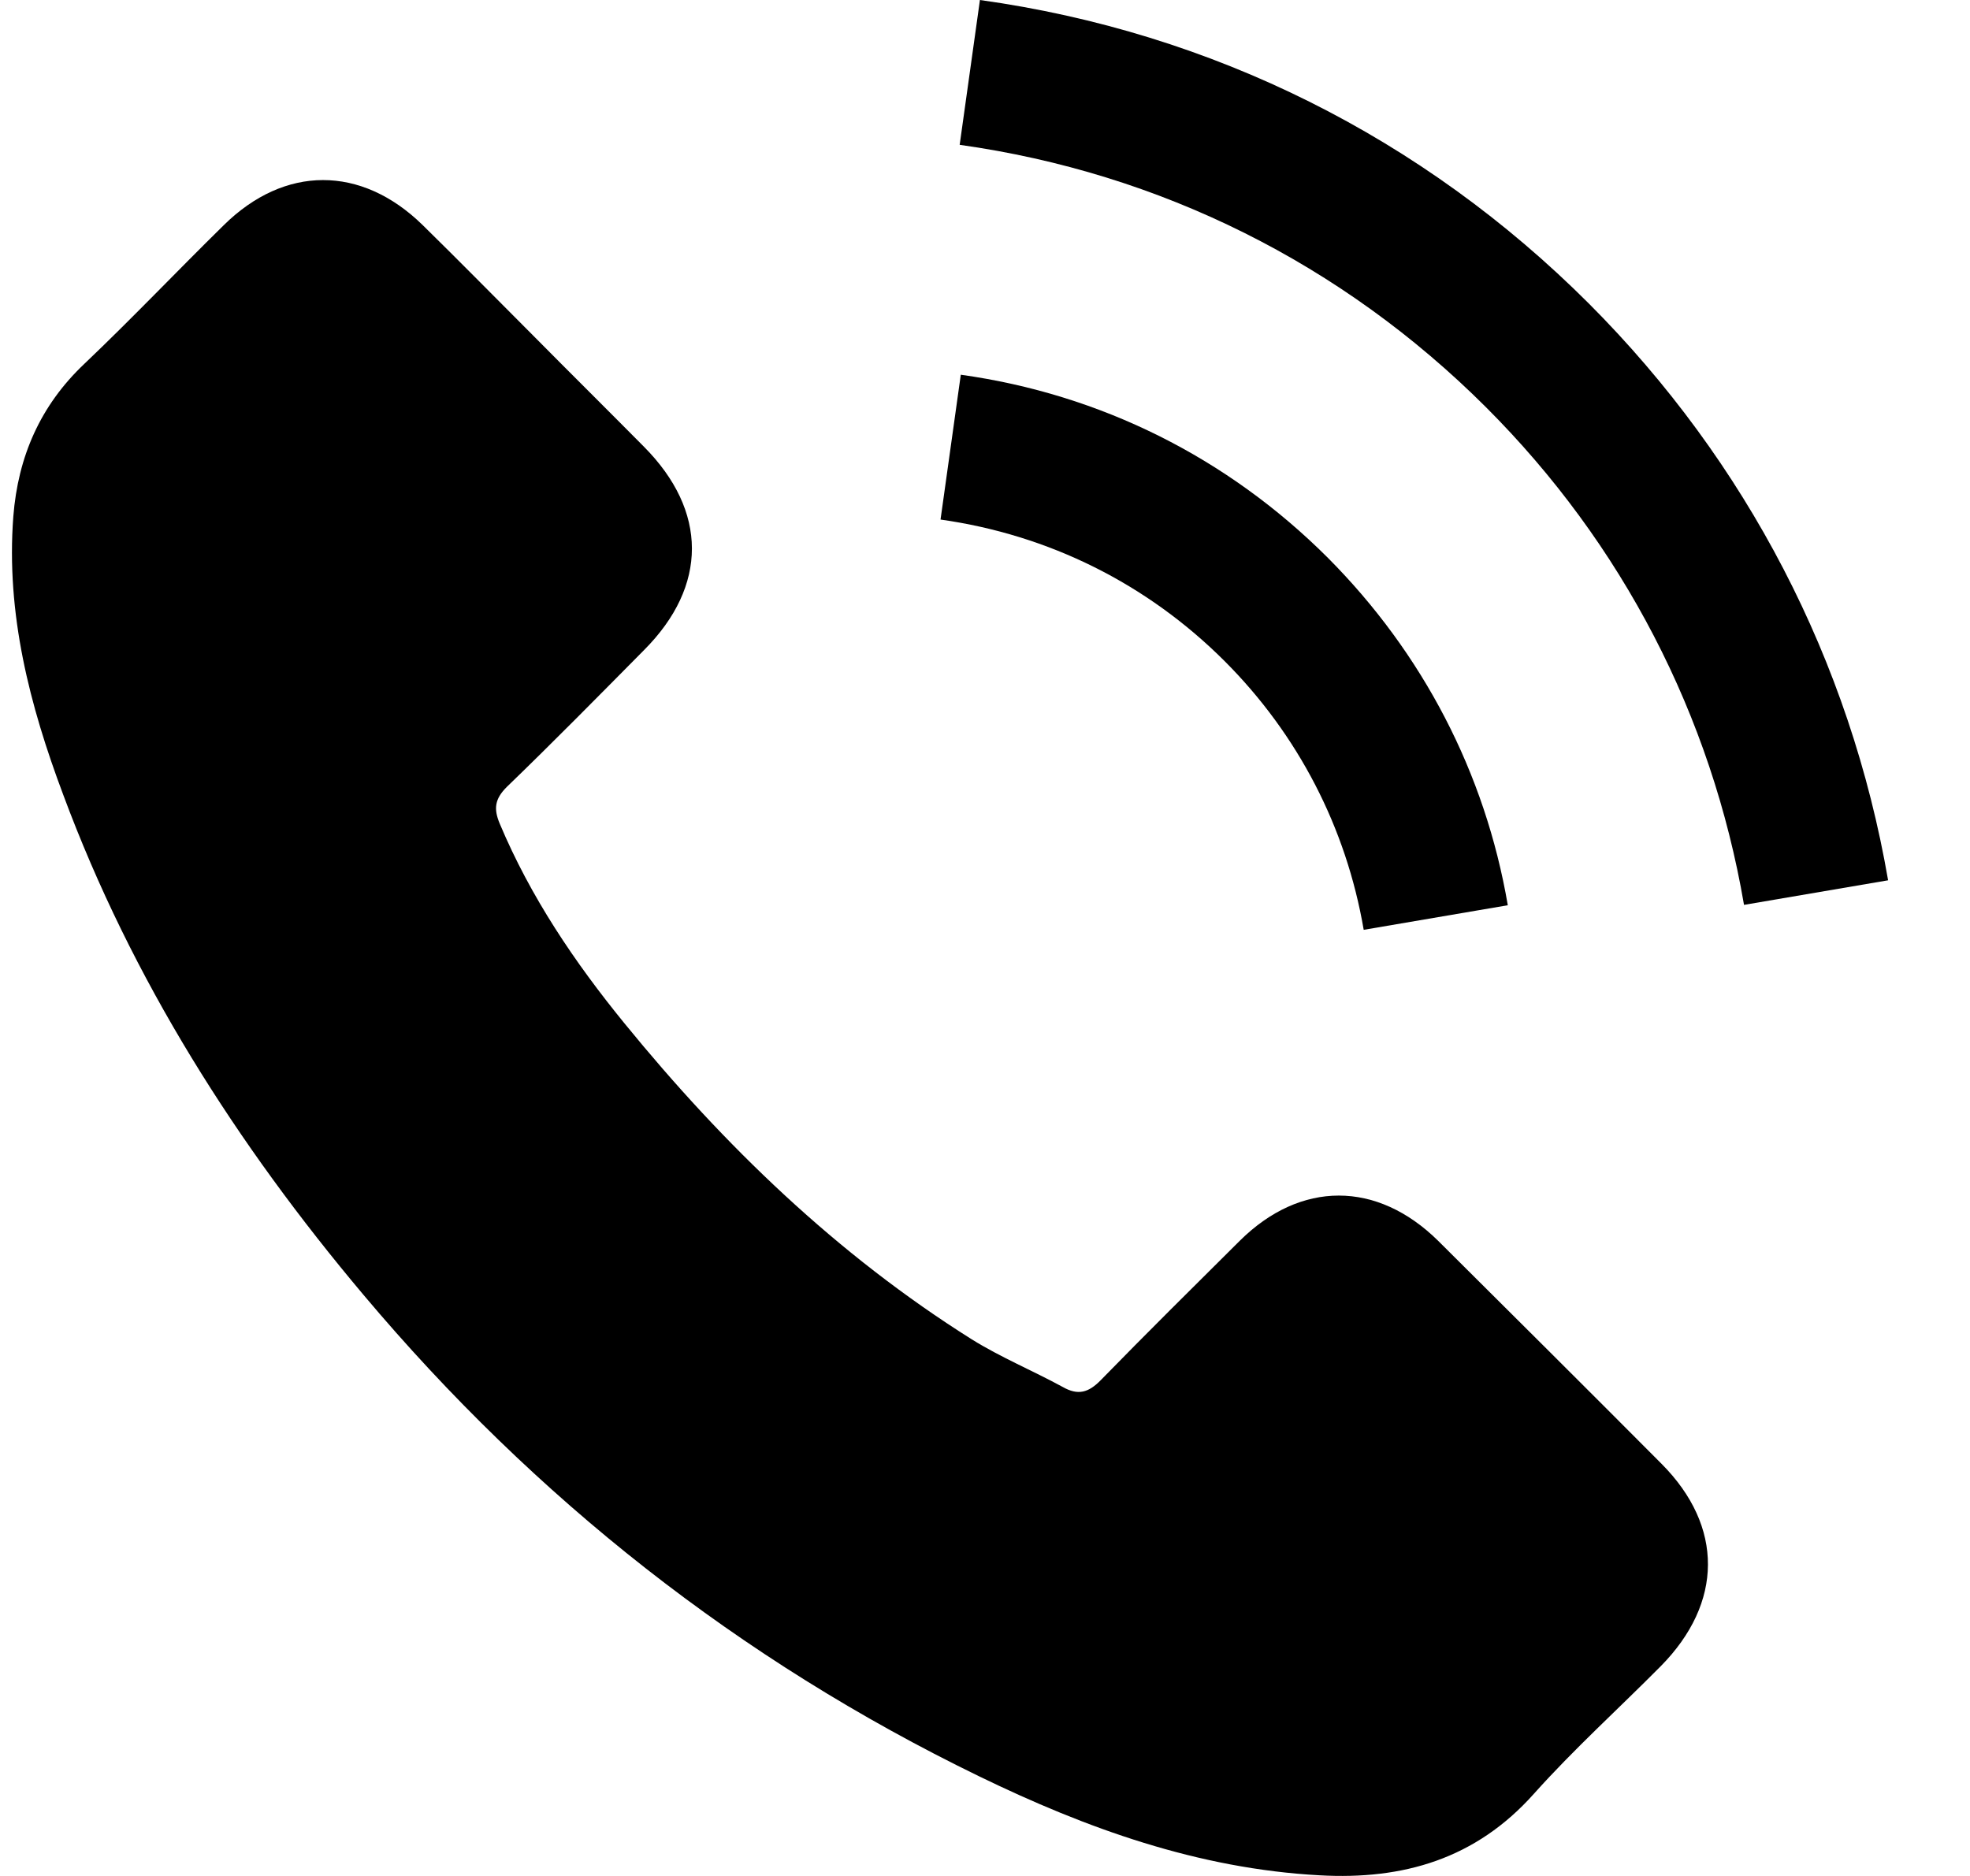 <svg width="21" height="20" viewBox="0 0 21 20" fill="none" xmlns="http://www.w3.org/2000/svg">
<g clip-path="url(#clip0_134_9)">
<path d="M15.332 13.23C14.679 12.585 13.863 12.585 13.214 13.23C12.719 13.722 12.223 14.213 11.736 14.712C11.603 14.849 11.491 14.879 11.329 14.787C11.008 14.612 10.667 14.471 10.359 14.279C8.923 13.376 7.72 12.215 6.655 10.908C6.126 10.259 5.656 9.564 5.327 8.781C5.261 8.623 5.273 8.519 5.402 8.39C5.897 7.912 6.38 7.421 6.867 6.929C7.546 6.247 7.546 5.448 6.863 4.761C6.476 4.37 6.089 3.987 5.702 3.596C5.302 3.196 4.907 2.793 4.503 2.397C3.85 1.76 3.034 1.76 2.385 2.401C1.885 2.892 1.407 3.396 0.899 3.879C0.429 4.324 0.192 4.869 0.142 5.506C0.063 6.542 0.316 7.52 0.674 8.473C1.407 10.446 2.522 12.198 3.875 13.805C5.702 15.977 7.883 17.696 10.434 18.936C11.582 19.494 12.773 19.923 14.067 19.993C14.958 20.043 15.732 19.819 16.352 19.123C16.776 18.649 17.255 18.216 17.704 17.763C18.37 17.088 18.375 16.273 17.713 15.607C16.922 14.812 16.127 14.021 15.332 13.23Z" fill="black"/>
<path d="M14.537 9.913L16.073 9.651C15.832 8.24 15.166 6.963 14.155 5.947C13.085 4.878 11.732 4.203 10.242 3.995L10.026 5.539C11.179 5.702 12.228 6.222 13.056 7.05C13.838 7.833 14.35 8.823 14.537 9.913Z" fill="black"/>
<path d="M16.939 3.238C15.166 1.465 12.923 0.345 10.446 0L10.23 1.544C12.369 1.844 14.309 2.813 15.84 4.341C17.293 5.793 18.246 7.629 18.591 9.647L20.127 9.385C19.723 7.046 18.62 4.923 16.939 3.238Z" fill="black"/>
</g>
<defs>
<clipPath id="clip0_134_9">
<rect width="20" height="20" fill="white" transform="translate(0.127)"/>
</clipPath>
</defs>
</svg>
